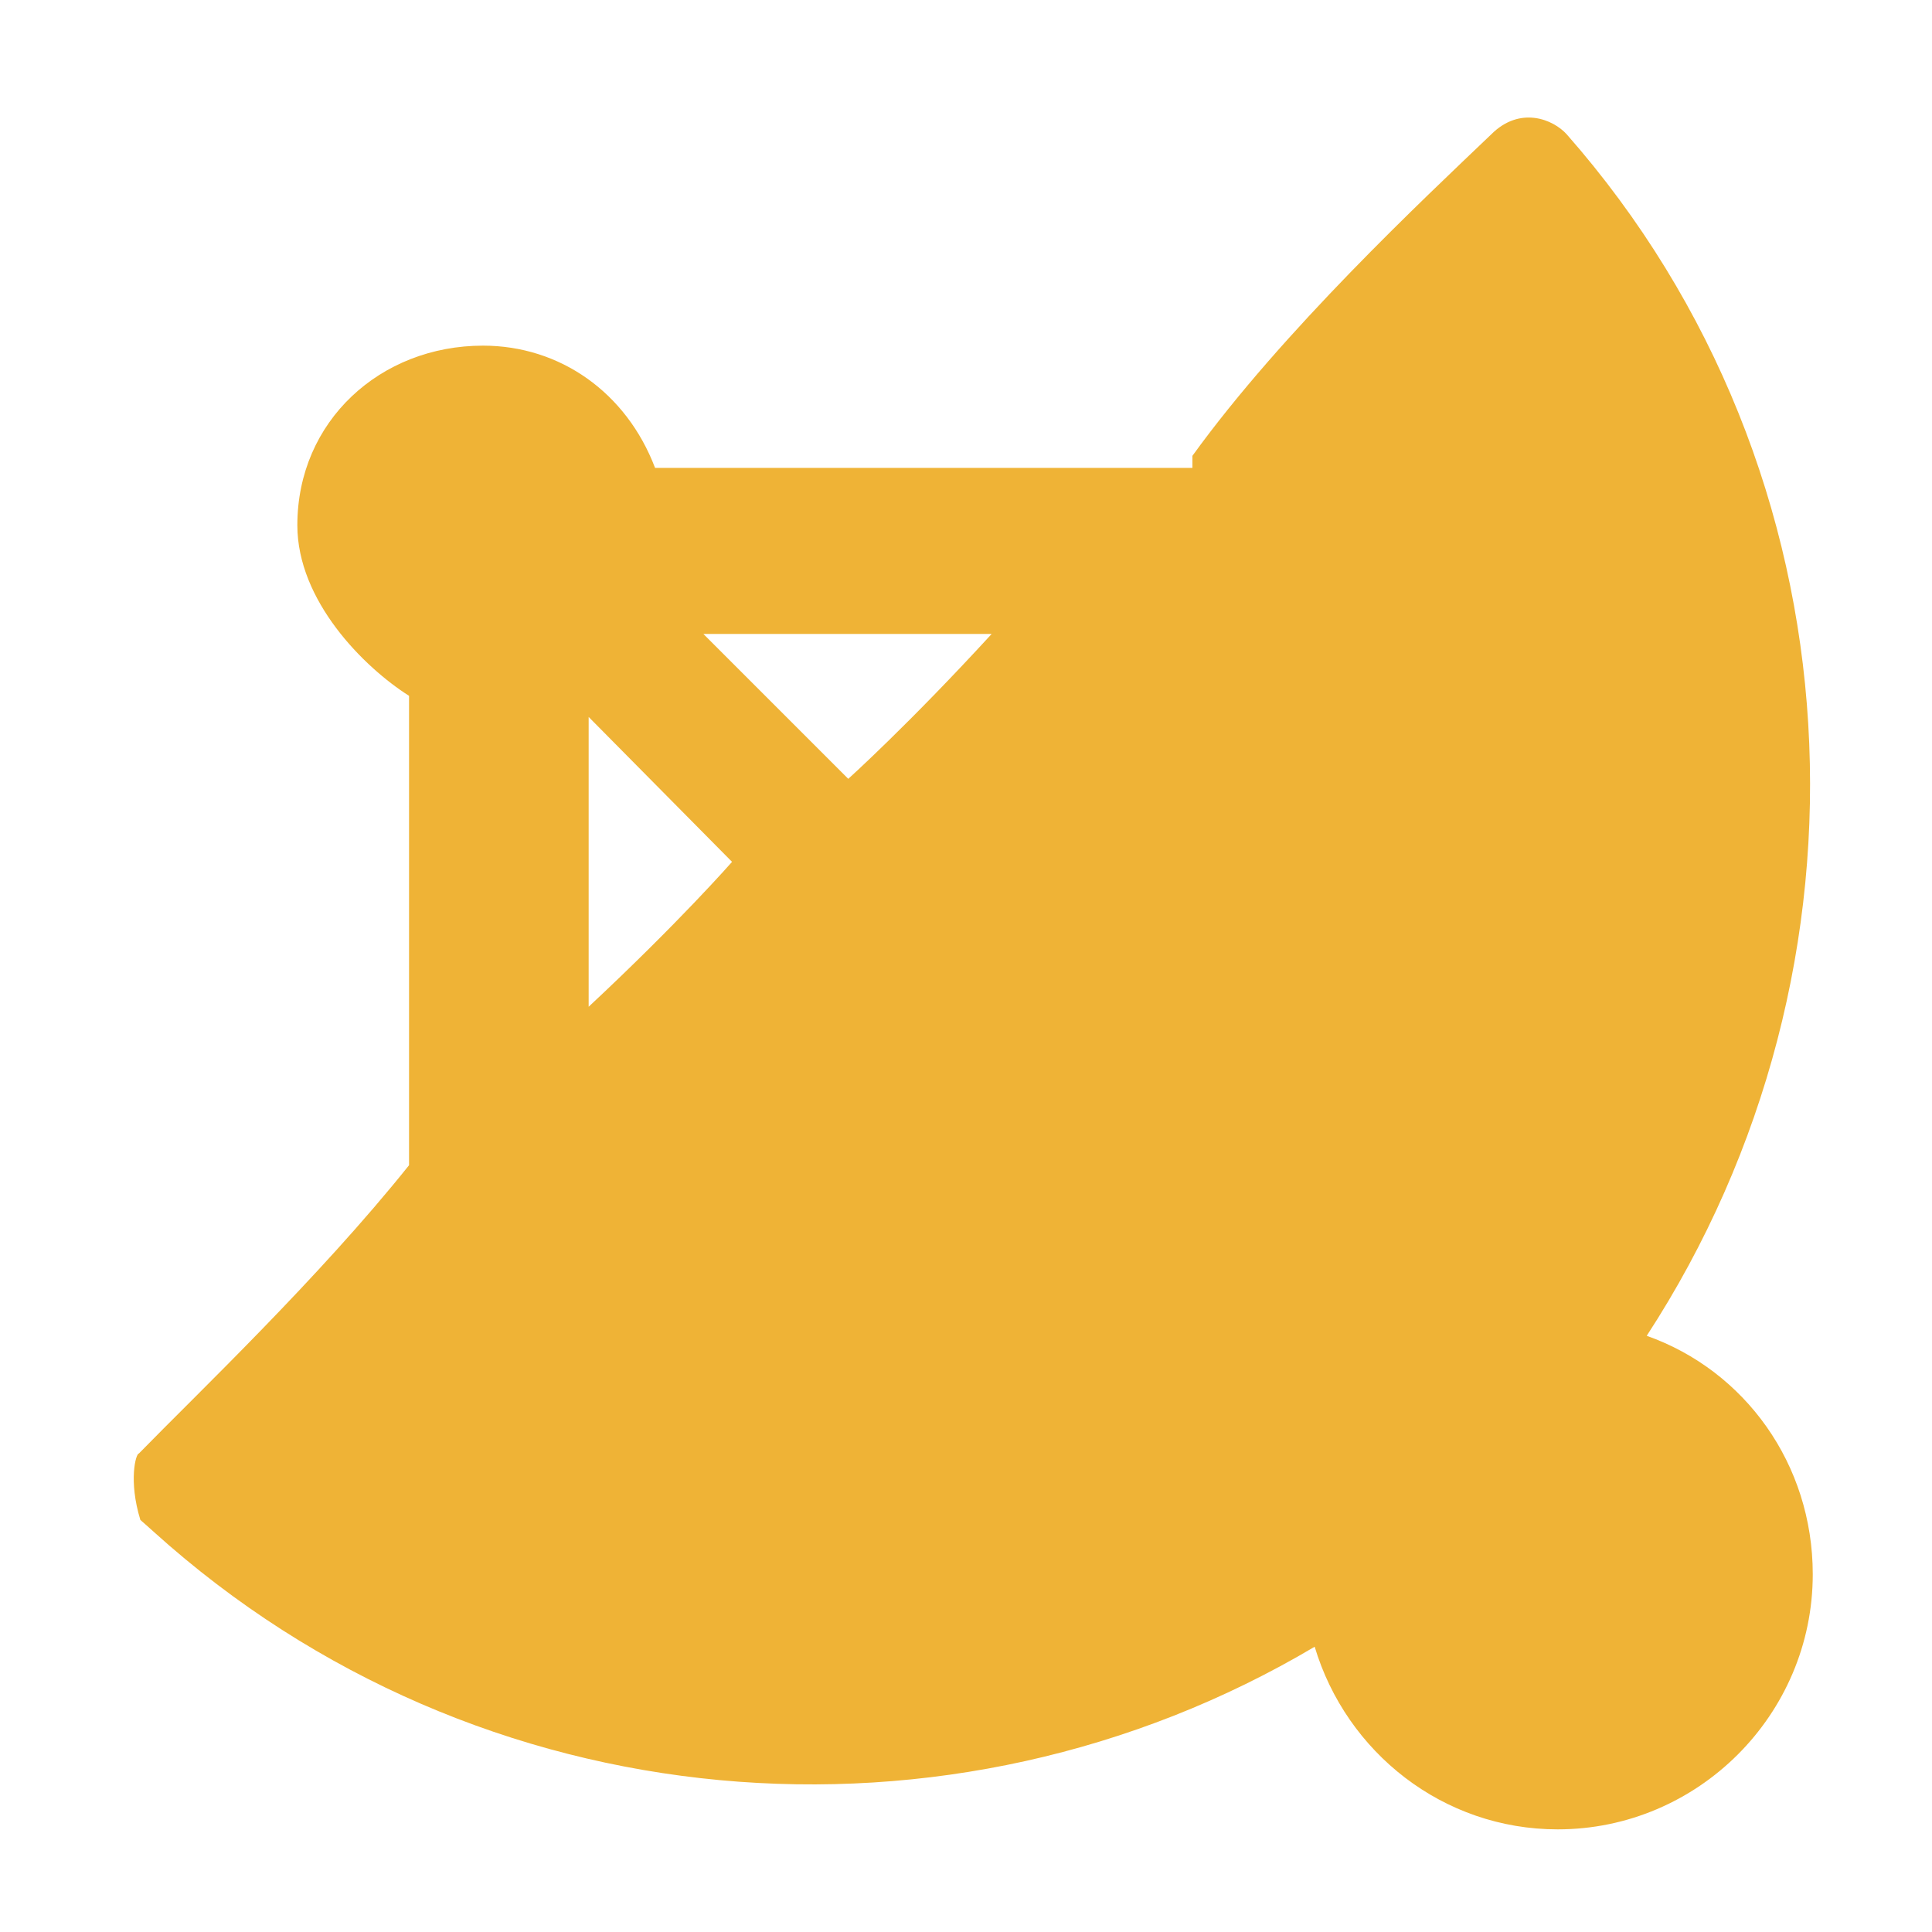 <?xml version="1.0" standalone="no"?><!DOCTYPE svg PUBLIC "-//W3C//DTD SVG 1.1//EN" "http://www.w3.org/Graphics/SVG/1.1/DTD/svg11.dtd"><svg t="1598362525229" class="icon" viewBox="0 0 1024 1024" version="1.1" xmlns="http://www.w3.org/2000/svg" p-id="3413" xmlns:xlink="http://www.w3.org/1999/xlink" width="200" height="200"><defs><style type="text/css"></style></defs><path d="M74.4 805.6s6.4 5.6 7.2 6.4c172 155.2 422.4 175.2 615.2 60.8 16.8 56 68 96.8 128.8 96.8 74.4 0 135.2-60.8 135.2-135.2 0-58.4-36-108-88-126.4 127.2-195.2 115.2-457.6-42.4-636.8-7.2-8-24.8-15.2-40 0-36 34.4-110.4 104-158.4 170.4v6.4H347.2c-15.2-40-50.4-64.8-91.2-64.8-54.4 0-98.4 40-98.4 95.2 0 40 35.2 75.2 59.2 90.4v248.8c-48 60-112 120.8-143.2 152.8-1.6 0-5.6 14.4 0.8 35.2zM372.8 336h152.8c-44 48-76 76.8-76 76.8L372.8 336zM312 380l76 76.8s-28 32-76 76.8V380z" p-id="3414" fill="#efb336"></path></svg>